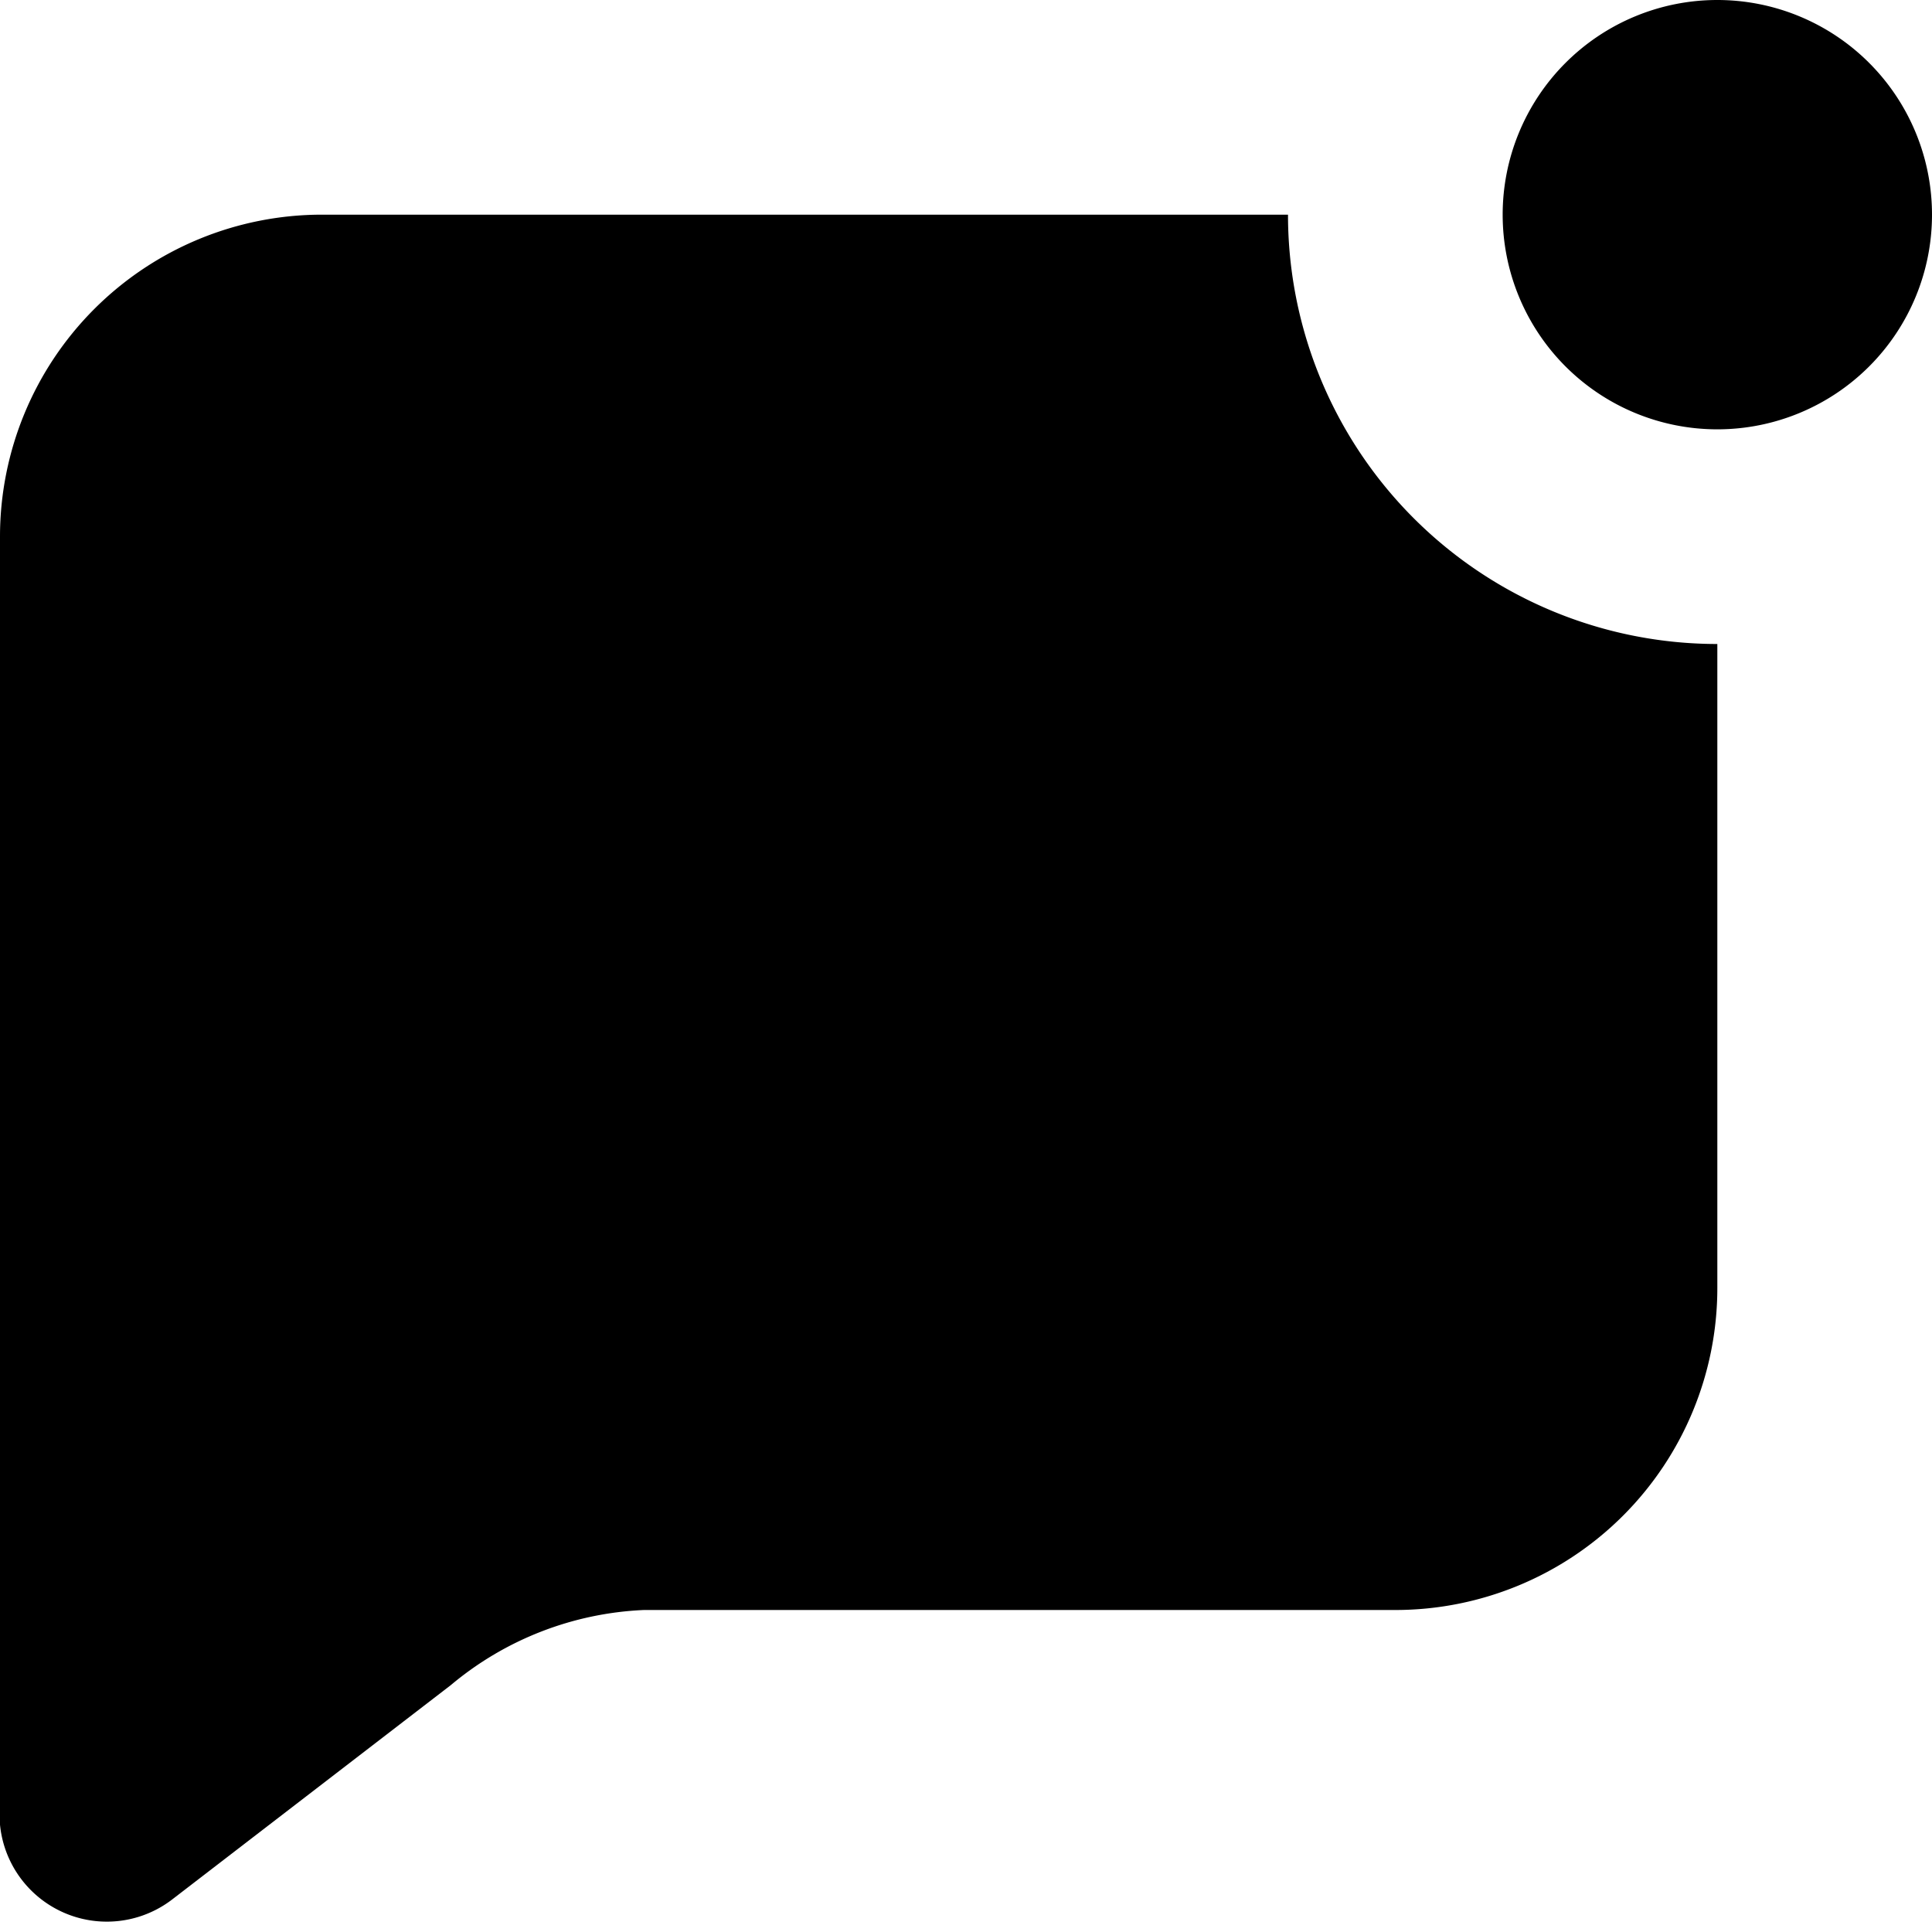 <svg xmlns="http://www.w3.org/2000/svg" width="18" height="18" viewBox="0 0 18 18">
  <path d="M12 2a4 4 0 0 0 4 4v6a3 3 0 0 1-3 3H6a3 3 0 0 0-1.8.7l-2.6 2A1 1 0 0 1 0 17V5a3 3 0 0 1 3-3h9zm4 2a2 2 0 1 1 0-4 2 2 0 0 1 0 4z"></path>
</svg>

